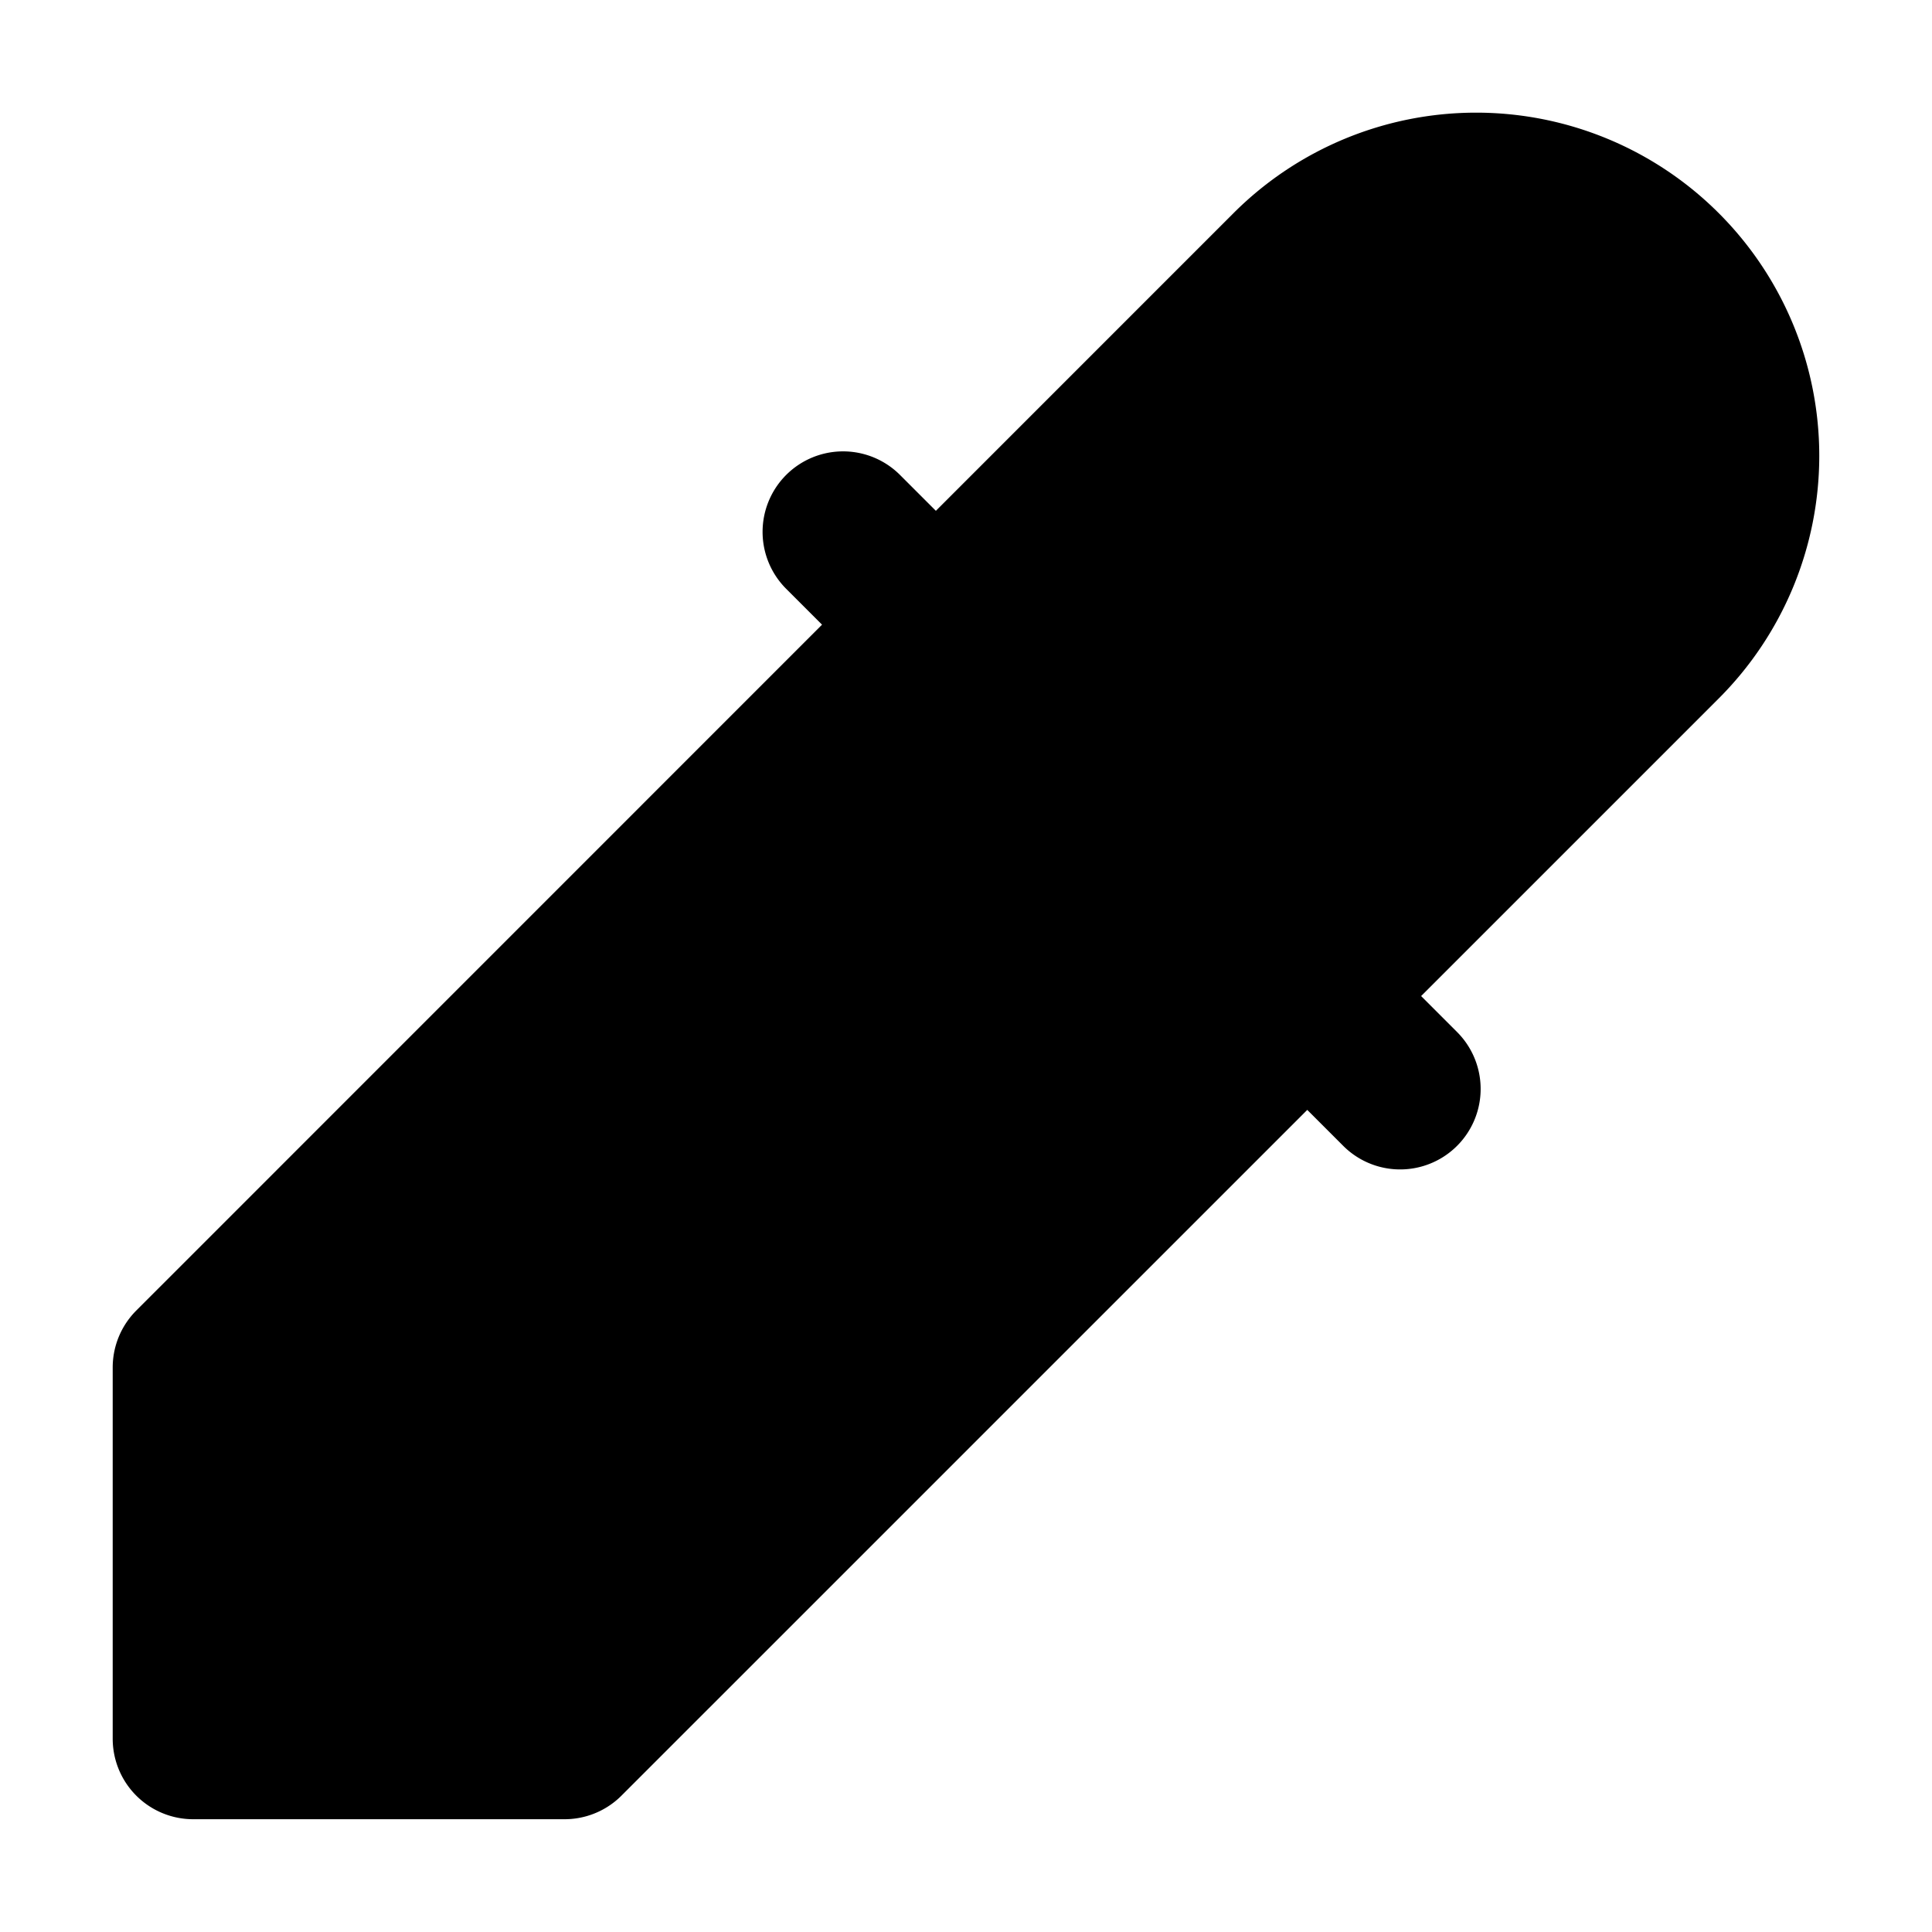 <svg xmlns="http://www.w3.org/2000/svg"
     fill="currentColor"
     viewBox="0 0 24 24">
    <path stroke="currentColor"
          stroke-linecap="round"
          stroke-linejoin="round"
          stroke-width="2"
          d="m10.473 6.607 6.92 6.92M2.4 16.987 16.03 3.355a3.262 3.262 0 0 1 4.614 4.614L7.013 21.599H2.4v-4.612Z" />
</svg>